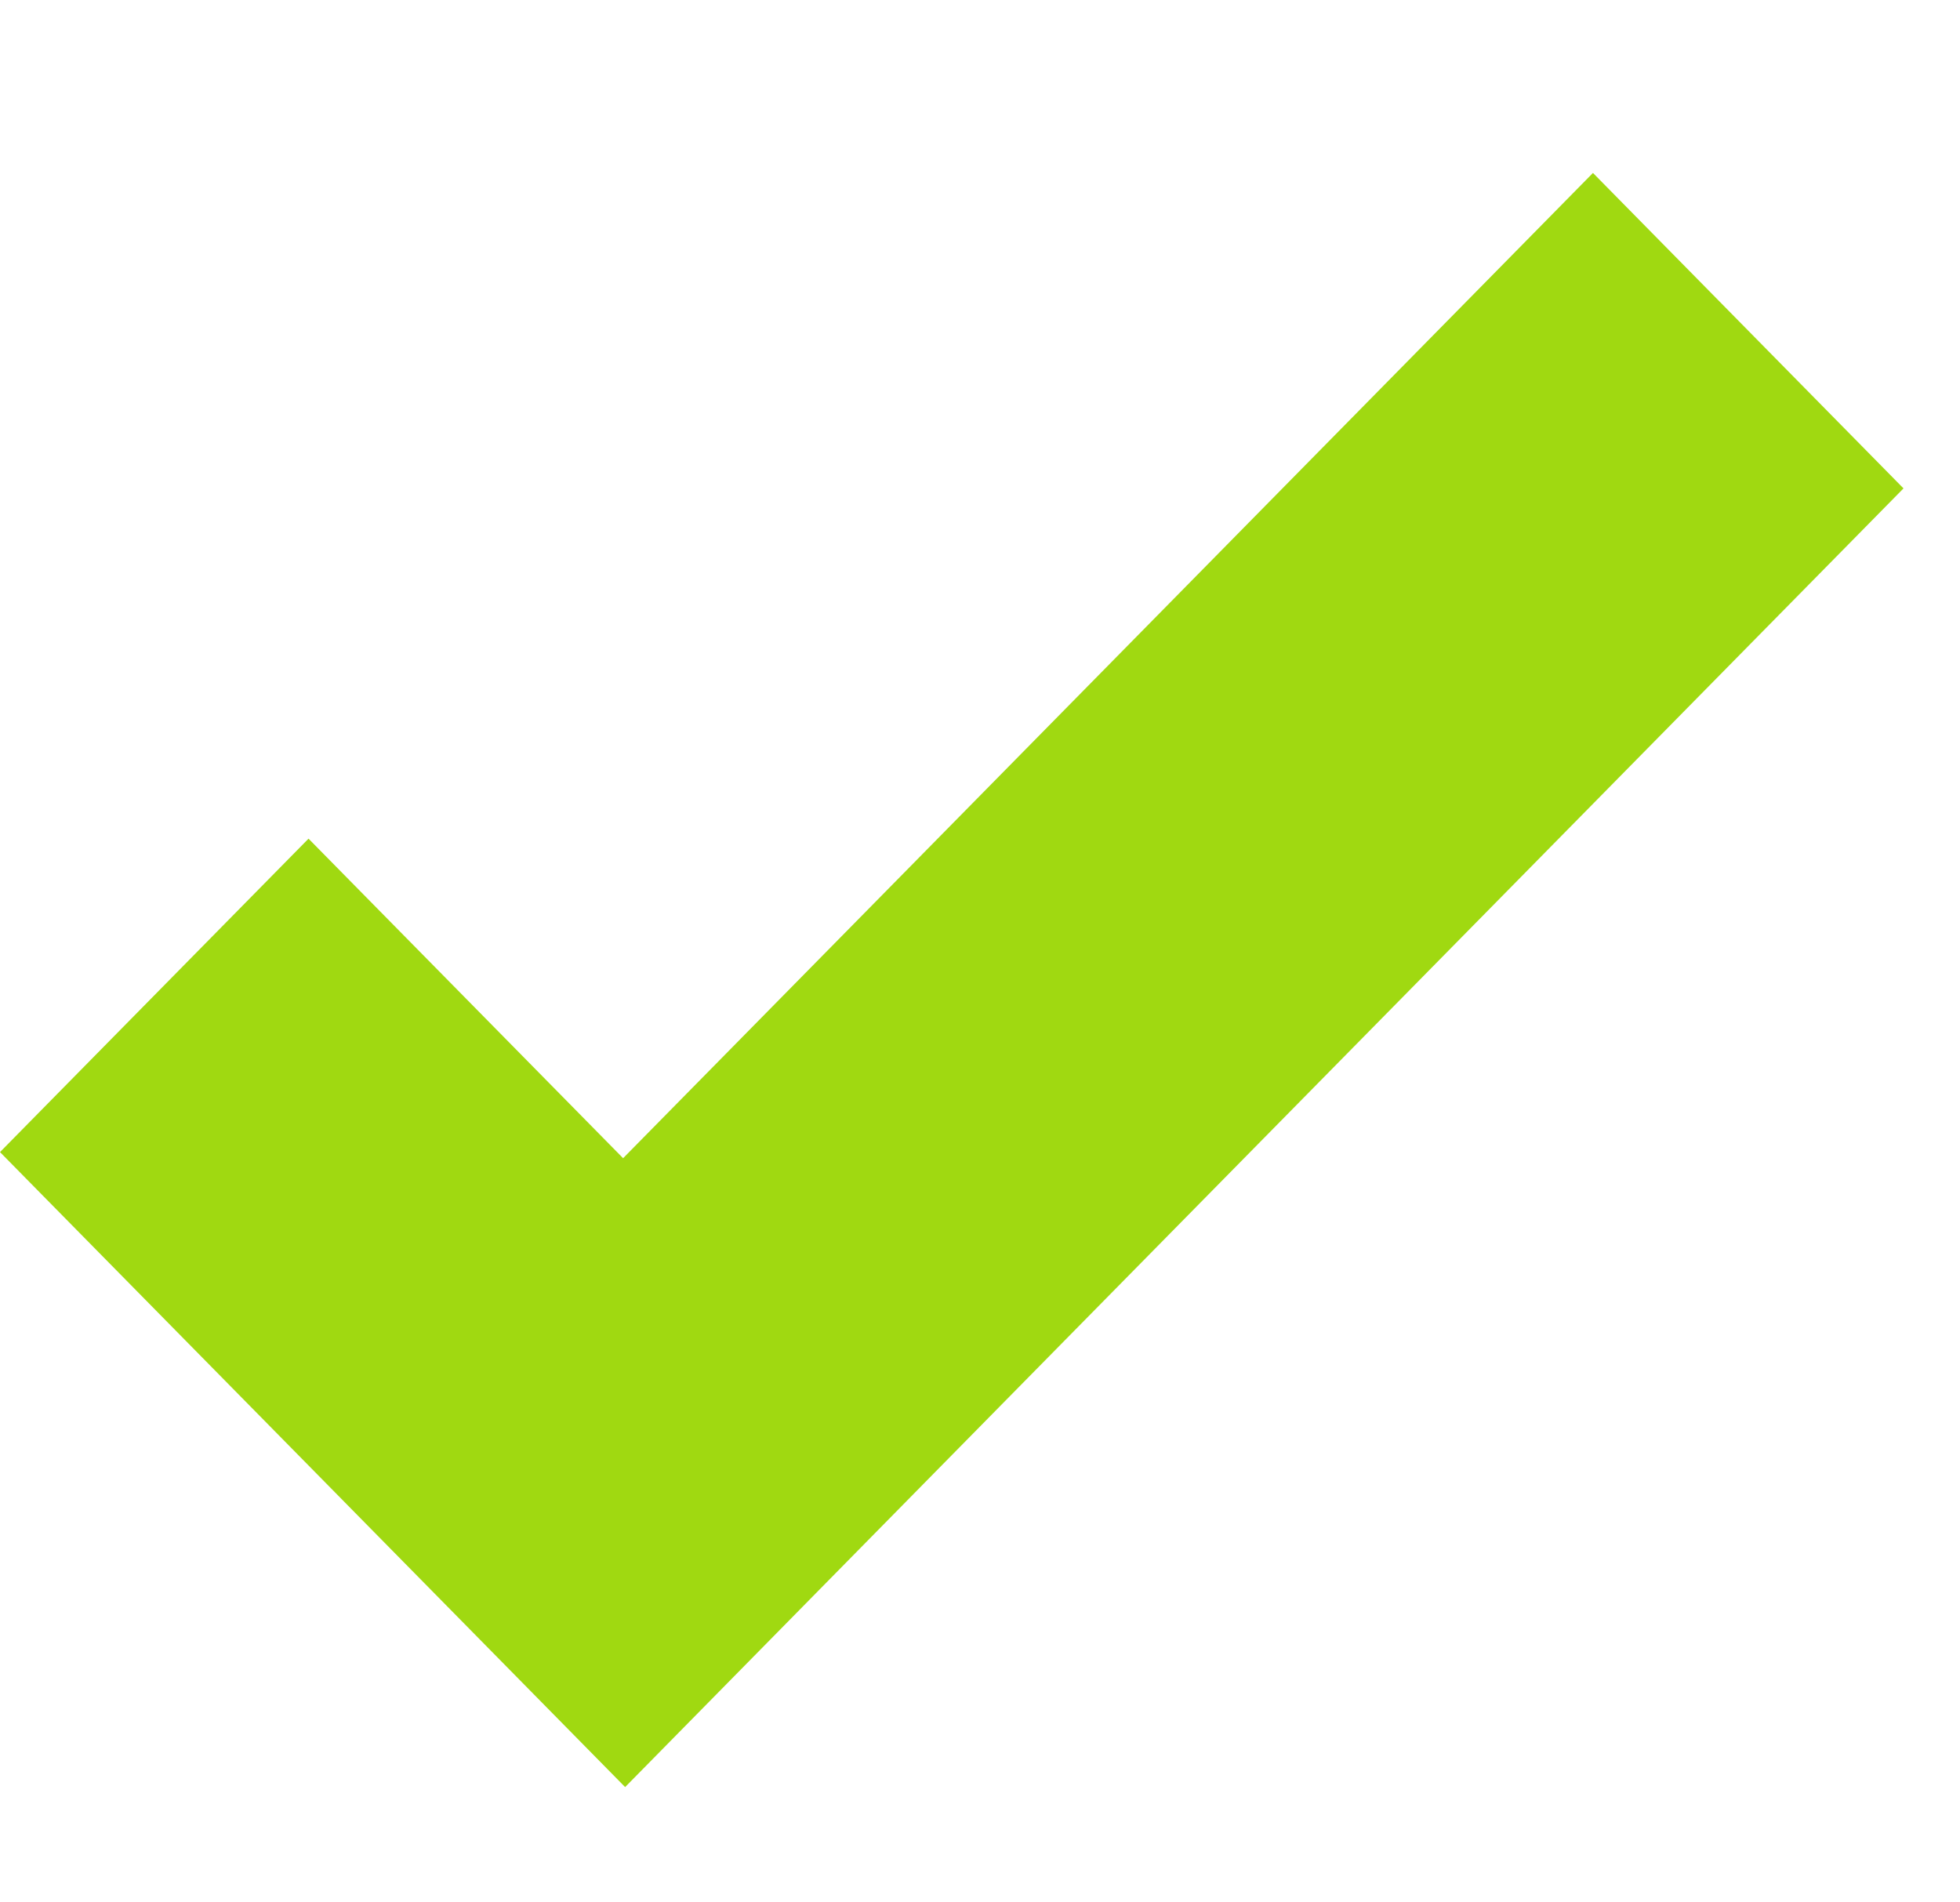 <svg width="34" height="33" viewBox="0 0 34 33" fill="none" xmlns="http://www.w3.org/2000/svg">
<g clip-path="url(#clip0_581_3551)">
<path d="M27.633 3L10.809 20.091L5.352 14.548L0 19.985L5.457 25.528L10.844 31L16.195 25.563L33.02 8.472L27.633 3Z" fill="#A0D911"/>
</g>
<defs>
<clipPath id="clip0_581_3551">
<rect width="33.02" height="33" fill="white"/>
</clipPath>
</defs>
</svg>

